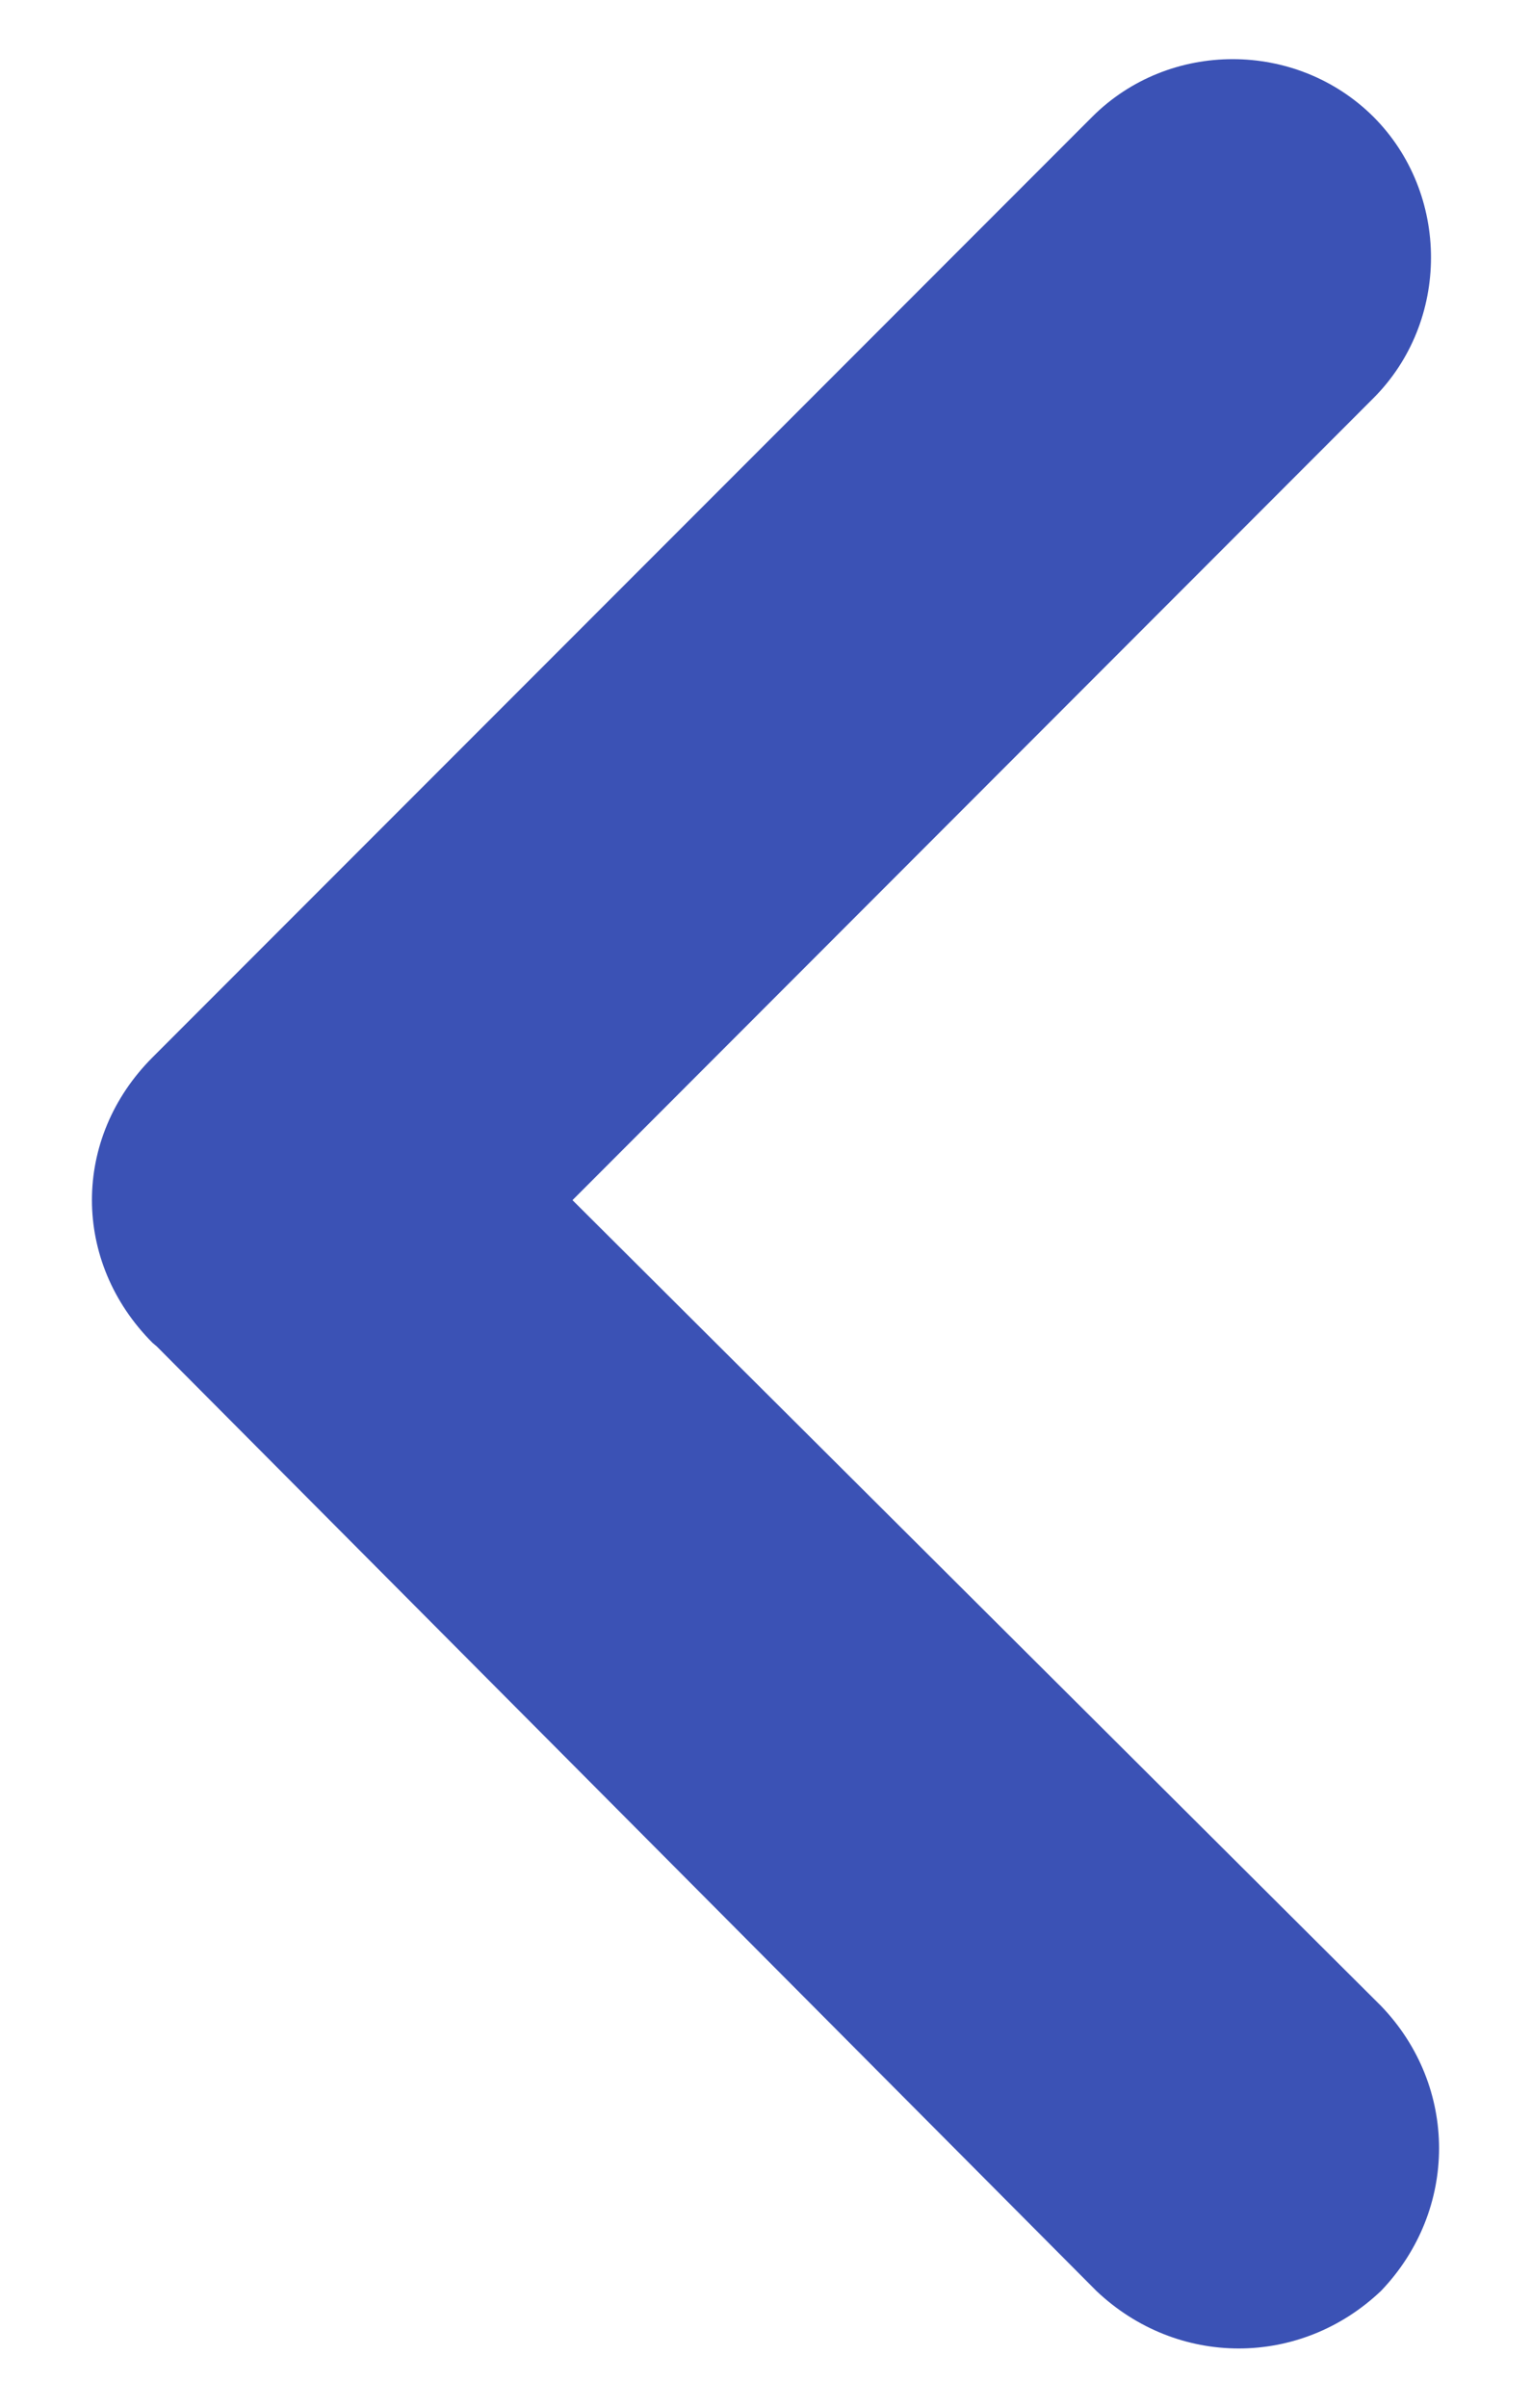 <svg width="14" height="22" viewBox="0 0 14 22" fill="none" xmlns="http://www.w3.org/2000/svg">
<path d="M1.395 9.661C0.656 10.4 0.656 11.529 1.395 12.27C1.433 12.302 1.433 12.302 1.433 12.302L10.025 20.932C10.765 21.634 11.89 21.634 12.629 20.932C13.336 20.193 13.336 19.064 12.629 18.329L5.235 10.966L12.559 3.638C13.261 2.936 13.261 1.77 12.559 1.067C11.852 0.365 10.691 0.365 9.988 1.067L1.395 9.661Z" fill="#3B52B5"/>
</svg>
